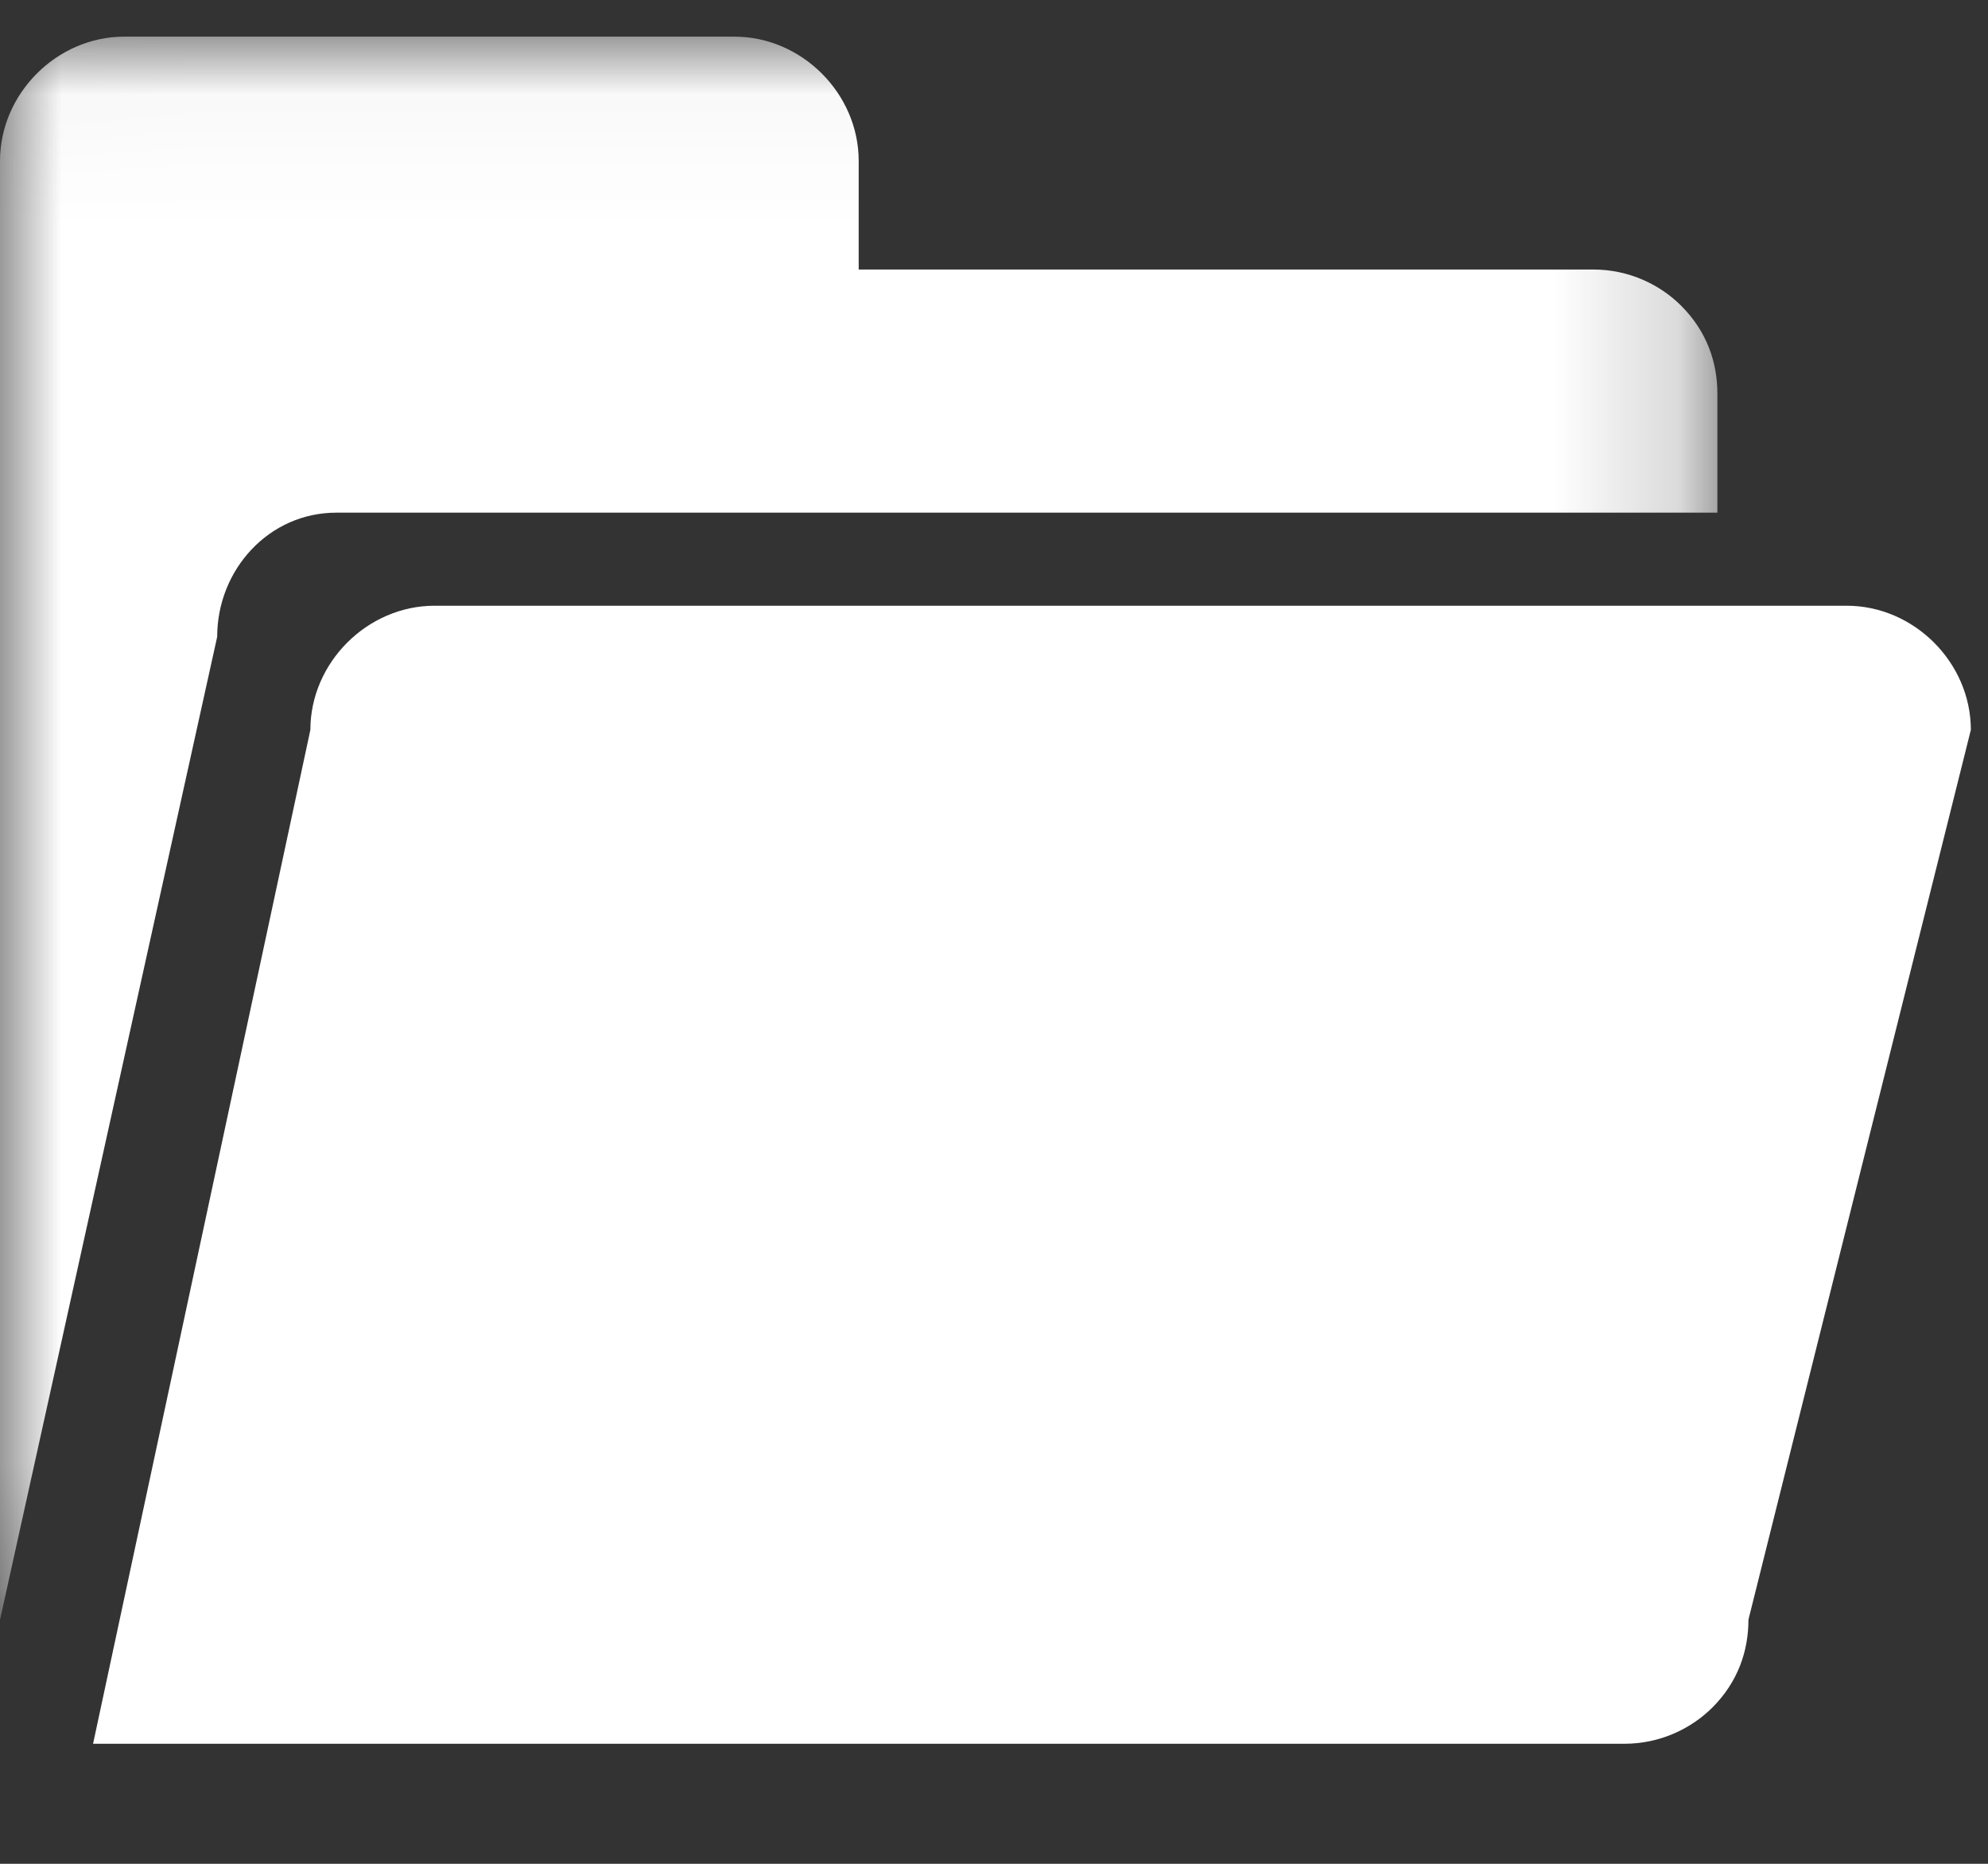 <?xml version="1.0" encoding="UTF-8"?>
<svg width="16px" height="15px" viewBox="0 0 16 15" version="1.1" xmlns="http://www.w3.org/2000/svg" xmlns:xlink="http://www.w3.org/1999/xlink">
    <rect x="0" y="0" width="16" height="15" fill="#333333" stroke="none"/>
    <!-- Generator: Sketch 49 (51002) - http://www.bohemiancoding.com/sketch -->
    <title>wenjian</title>
    <desc>Created with Sketch.</desc>
    <defs>
        <polygon id="path-1" points="0.003 0.03 13.822 0.03 13.822 12.771 0.003 12.771"></polygon>
    </defs>
    <g id="Symbols" stroke="none" stroke-width="1" fill="none" fill-rule="evenodd">
        <g id="wenjian">
            <g>
                <path d="M14.072,13.035 C14.072,13.285 13.989,13.535 13.781,13.743 C13.614,13.909 13.365,14.034 13.073,14.034 L0.749,14.034 L2.498,5.874 C2.498,5.333 2.956,4.875 3.497,4.875 L14.863,4.875 C15.405,4.875 15.862,5.333 15.862,5.874 L14.072,13.035 Z" id="Fill-1" fill="#FFFFFF"></path>
                <g id="Group-5" transform="translate(0, 0.265)">
                    <mask id="mask-2" fill="white">
                        <use xlink:href="#path-1"></use>
                    </mask>
                    <g id="Clip-4"></g>
                    <path d="M2.706,3.861 L13.822,3.861 L13.822,2.903 C13.822,2.654 13.739,2.404 13.531,2.196 C13.364,2.029 13.115,1.904 12.823,1.904 L6.911,1.904 L6.911,1.03 C6.911,0.488 6.453,0.03 5.912,0.03 L0.999,0.03 C0.458,0.03 5.51724138e-05,0.488 5.51724138e-05,1.03 L5.51724138e-05,12.771 L1.748,4.86 C1.748,4.319 2.165,3.861 2.706,3.861" id="Fill-3" fill="#FFFFFF" mask="url(#mask-2)"></path>
                </g>
            </g>
        </g>
    </g>
</svg>